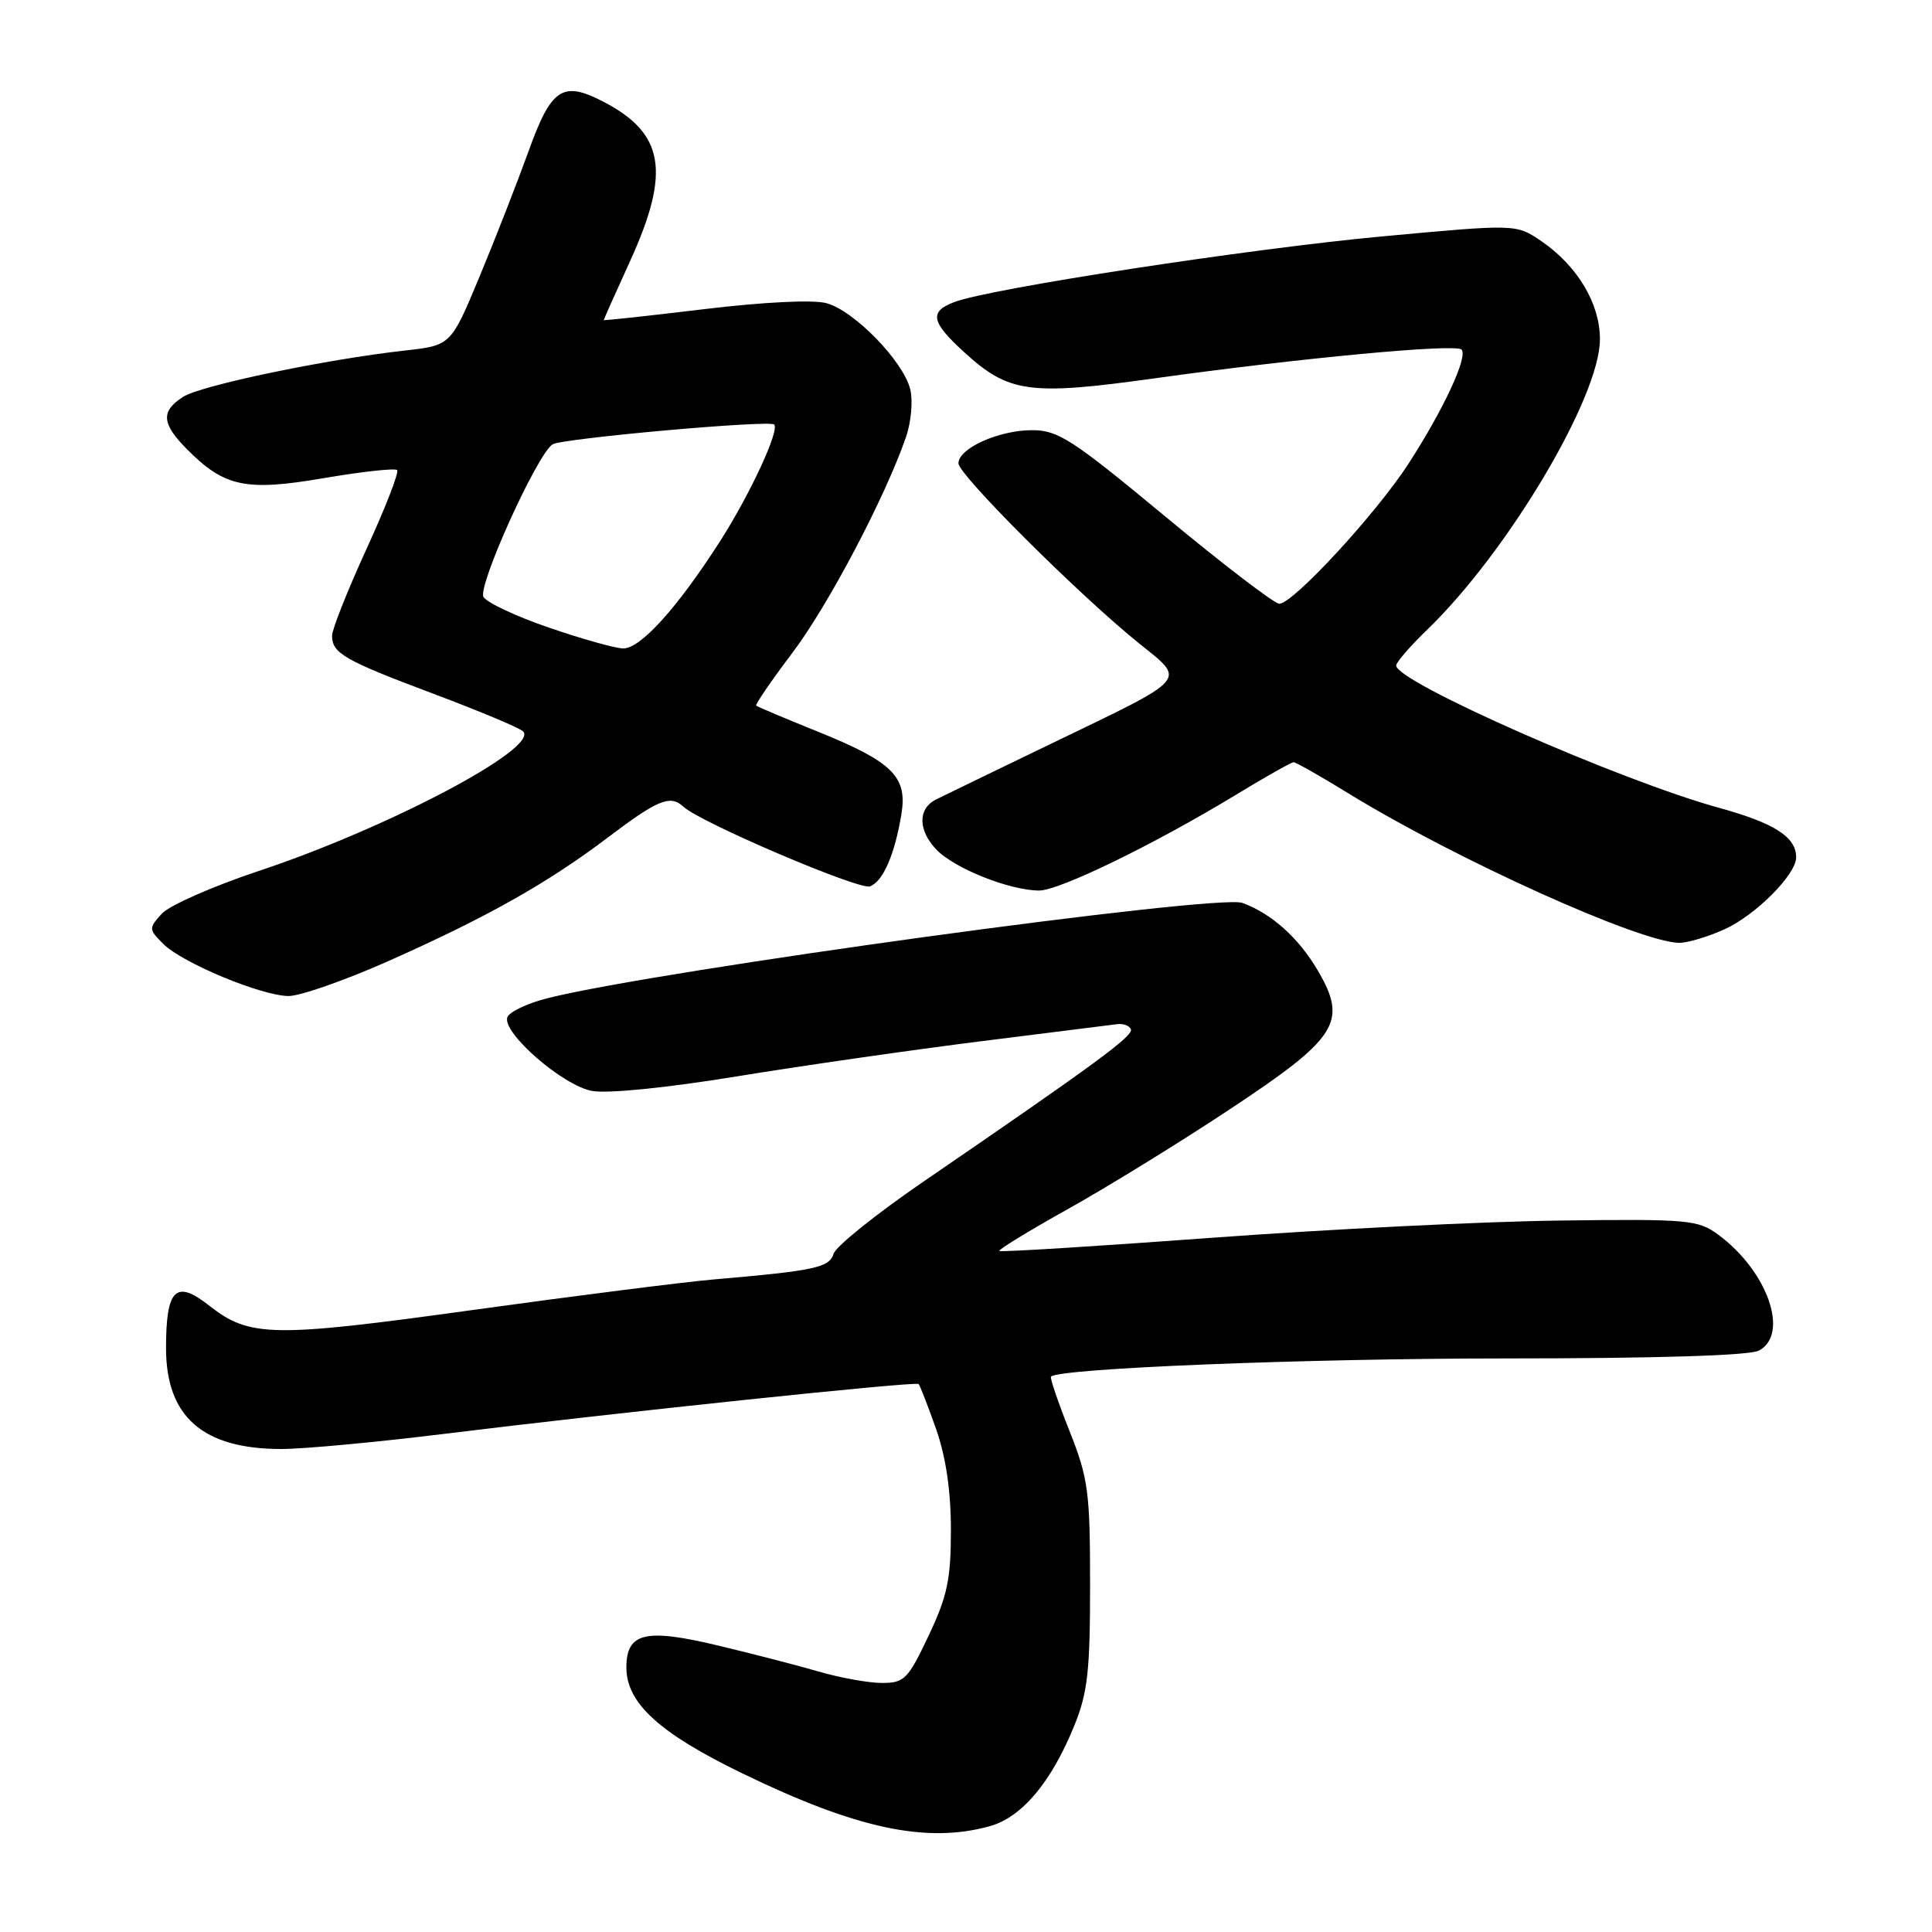 <?xml version="1.0" encoding="UTF-8" standalone="no"?>
<!DOCTYPE svg PUBLIC "-//W3C//DTD SVG 1.1//EN" "http://www.w3.org/Graphics/SVG/1.1/DTD/svg11.dtd" >
<svg xmlns="http://www.w3.org/2000/svg" xmlns:xlink="http://www.w3.org/1999/xlink" version="1.1" viewBox="0 0 256 256">
 <g >
 <path fill="currentColor"
d=" M 131.15 241.98 C 135.41 240.79 139.31 236.15 142.36 228.63 C 144.12 224.31 144.45 221.37 144.44 210.00 C 144.44 197.65 144.21 195.91 141.71 189.60 C 140.20 185.80 139.10 182.56 139.26 182.41 C 140.36 181.31 172.78 180.01 199.32 180.00 C 219.33 180.00 231.85 179.62 233.07 178.96 C 237.15 176.78 234.21 168.41 227.66 163.59 C 224.99 161.63 223.70 161.51 206.66 161.73 C 196.67 161.85 175.95 162.88 160.62 164.01 C 145.28 165.14 132.60 165.93 132.42 165.76 C 132.25 165.59 136.32 163.10 141.46 160.23 C 146.59 157.37 156.17 151.48 162.72 147.14 C 177.29 137.52 178.62 135.44 174.61 128.59 C 172.07 124.26 168.47 121.04 164.62 119.64 C 161.26 118.43 87.20 128.58 72.58 132.26 C 69.87 132.94 67.46 134.09 67.22 134.81 C 66.55 136.86 74.55 143.83 78.43 144.55 C 80.47 144.94 88.30 144.15 97.68 142.62 C 106.38 141.20 120.92 139.11 130.00 137.97 C 139.07 136.84 147.18 135.82 148.00 135.71 C 148.82 135.59 149.66 135.90 149.85 136.39 C 150.19 137.26 145.24 140.90 122.26 156.64 C 116.08 160.88 110.77 165.14 110.46 166.12 C 109.87 167.97 108.04 168.37 94.50 169.54 C 90.65 169.87 76.32 171.69 62.65 173.58 C 36.07 177.26 33.08 177.21 27.72 173.00 C 23.29 169.51 22.00 170.77 22.00 178.63 C 22.00 187.73 26.88 192.00 37.28 192.00 C 40.21 192.00 49.79 191.11 58.56 190.03 C 81.82 187.16 121.34 183.01 121.72 183.39 C 121.90 183.57 122.94 186.25 124.03 189.33 C 125.34 193.07 126.00 197.55 126.00 202.73 C 126.00 209.26 125.53 211.50 123.04 216.75 C 120.32 222.50 119.83 223.00 116.88 223.00 C 115.12 223.00 111.39 222.33 108.59 221.52 C 105.79 220.70 99.74 219.14 95.14 218.04 C 85.49 215.73 83.00 216.33 83.00 220.96 C 83.00 225.67 87.38 229.66 98.38 234.99 C 113.50 242.33 122.77 244.30 131.15 241.98 Z  M 51.23 127.45 C 64.44 121.59 72.50 117.06 80.60 110.93 C 87.18 105.95 88.83 105.28 90.55 106.89 C 92.79 108.98 113.88 117.98 115.28 117.45 C 117.02 116.78 118.56 113.22 119.44 107.89 C 120.26 102.93 118.28 100.96 108.50 97.00 C 104.10 95.23 100.37 93.65 100.20 93.50 C 100.04 93.36 102.18 90.23 104.96 86.55 C 109.74 80.24 117.32 65.84 120.05 57.90 C 120.74 55.92 120.98 53.07 120.61 51.57 C 119.67 47.83 113.15 41.14 109.50 40.17 C 107.72 39.69 101.12 40.02 93.25 40.97 C 85.96 41.85 80.00 42.50 80.00 42.41 C 80.00 42.32 81.58 38.79 83.50 34.57 C 88.89 22.73 88.03 17.65 79.90 13.45 C 74.55 10.68 73.04 11.69 70.05 20.00 C 68.56 24.12 65.64 31.61 63.55 36.63 C 59.75 45.77 59.75 45.77 53.63 46.45 C 43.09 47.63 26.60 51.07 24.25 52.59 C 21.29 54.50 21.41 56.13 24.75 59.50 C 29.73 64.53 32.56 65.13 42.93 63.35 C 47.98 62.49 52.34 62.01 52.62 62.29 C 52.90 62.57 51.07 67.28 48.56 72.75 C 46.05 78.23 44.00 83.40 44.00 84.23 C 44.00 86.57 45.63 87.50 57.49 91.95 C 63.53 94.22 68.85 96.45 69.31 96.91 C 71.50 99.10 51.51 109.67 34.34 115.39 C 28.23 117.42 22.42 119.98 21.43 121.08 C 19.69 123.00 19.70 123.14 21.63 125.07 C 24.15 127.59 34.61 131.94 38.23 131.98 C 39.73 131.99 45.58 129.95 51.23 127.45 Z  M 228.54 123.12 C 232.64 121.26 238.00 115.87 238.00 113.61 C 238.00 110.90 235.14 109.07 227.74 107.03 C 214.61 103.41 185.00 90.36 185.00 88.19 C 185.00 87.76 186.84 85.63 189.10 83.45 C 199.79 73.13 212.00 52.61 212.00 44.95 C 212.00 40.22 209.03 35.25 204.26 31.97 C 200.91 29.68 200.91 29.68 183.20 31.32 C 165.63 32.94 131.16 38.23 126.46 40.02 C 123.10 41.29 123.36 42.65 127.73 46.64 C 133.66 52.07 136.37 52.45 153.00 50.13 C 172.30 47.44 192.85 45.51 193.66 46.32 C 194.55 47.22 191.31 54.21 186.65 61.42 C 182.37 68.04 171.34 80.00 169.51 80.00 C 168.87 80.00 162.10 74.82 154.48 68.50 C 142.08 58.22 140.21 57.00 136.76 57.00 C 132.35 57.00 127.00 59.41 127.00 61.39 C 127.00 62.90 142.77 78.64 150.81 85.15 C 157.22 90.34 157.90 89.56 139.00 98.68 C 131.57 102.26 124.83 105.54 124.00 105.95 C 121.62 107.16 121.63 109.98 124.04 112.54 C 126.39 115.04 133.79 118.00 137.70 118.00 C 140.36 118.00 152.91 111.90 163.64 105.39 C 167.61 102.97 171.11 101.00 171.41 101.00 C 171.72 101.00 175.01 102.87 178.73 105.16 C 192.94 113.88 217.24 124.86 222.50 124.93 C 223.60 124.94 226.32 124.13 228.54 123.12 Z  M 72.70 83.15 C 68.41 81.68 64.53 79.86 64.07 79.11 C 63.22 77.75 71.17 60.17 73.22 58.88 C 74.47 58.09 101.96 55.63 102.58 56.25 C 103.33 57.00 99.41 65.46 95.44 71.67 C 89.73 80.59 84.82 86.01 82.54 85.92 C 81.42 85.88 76.99 84.63 72.70 83.15 Z "/>
</g>
</svg>